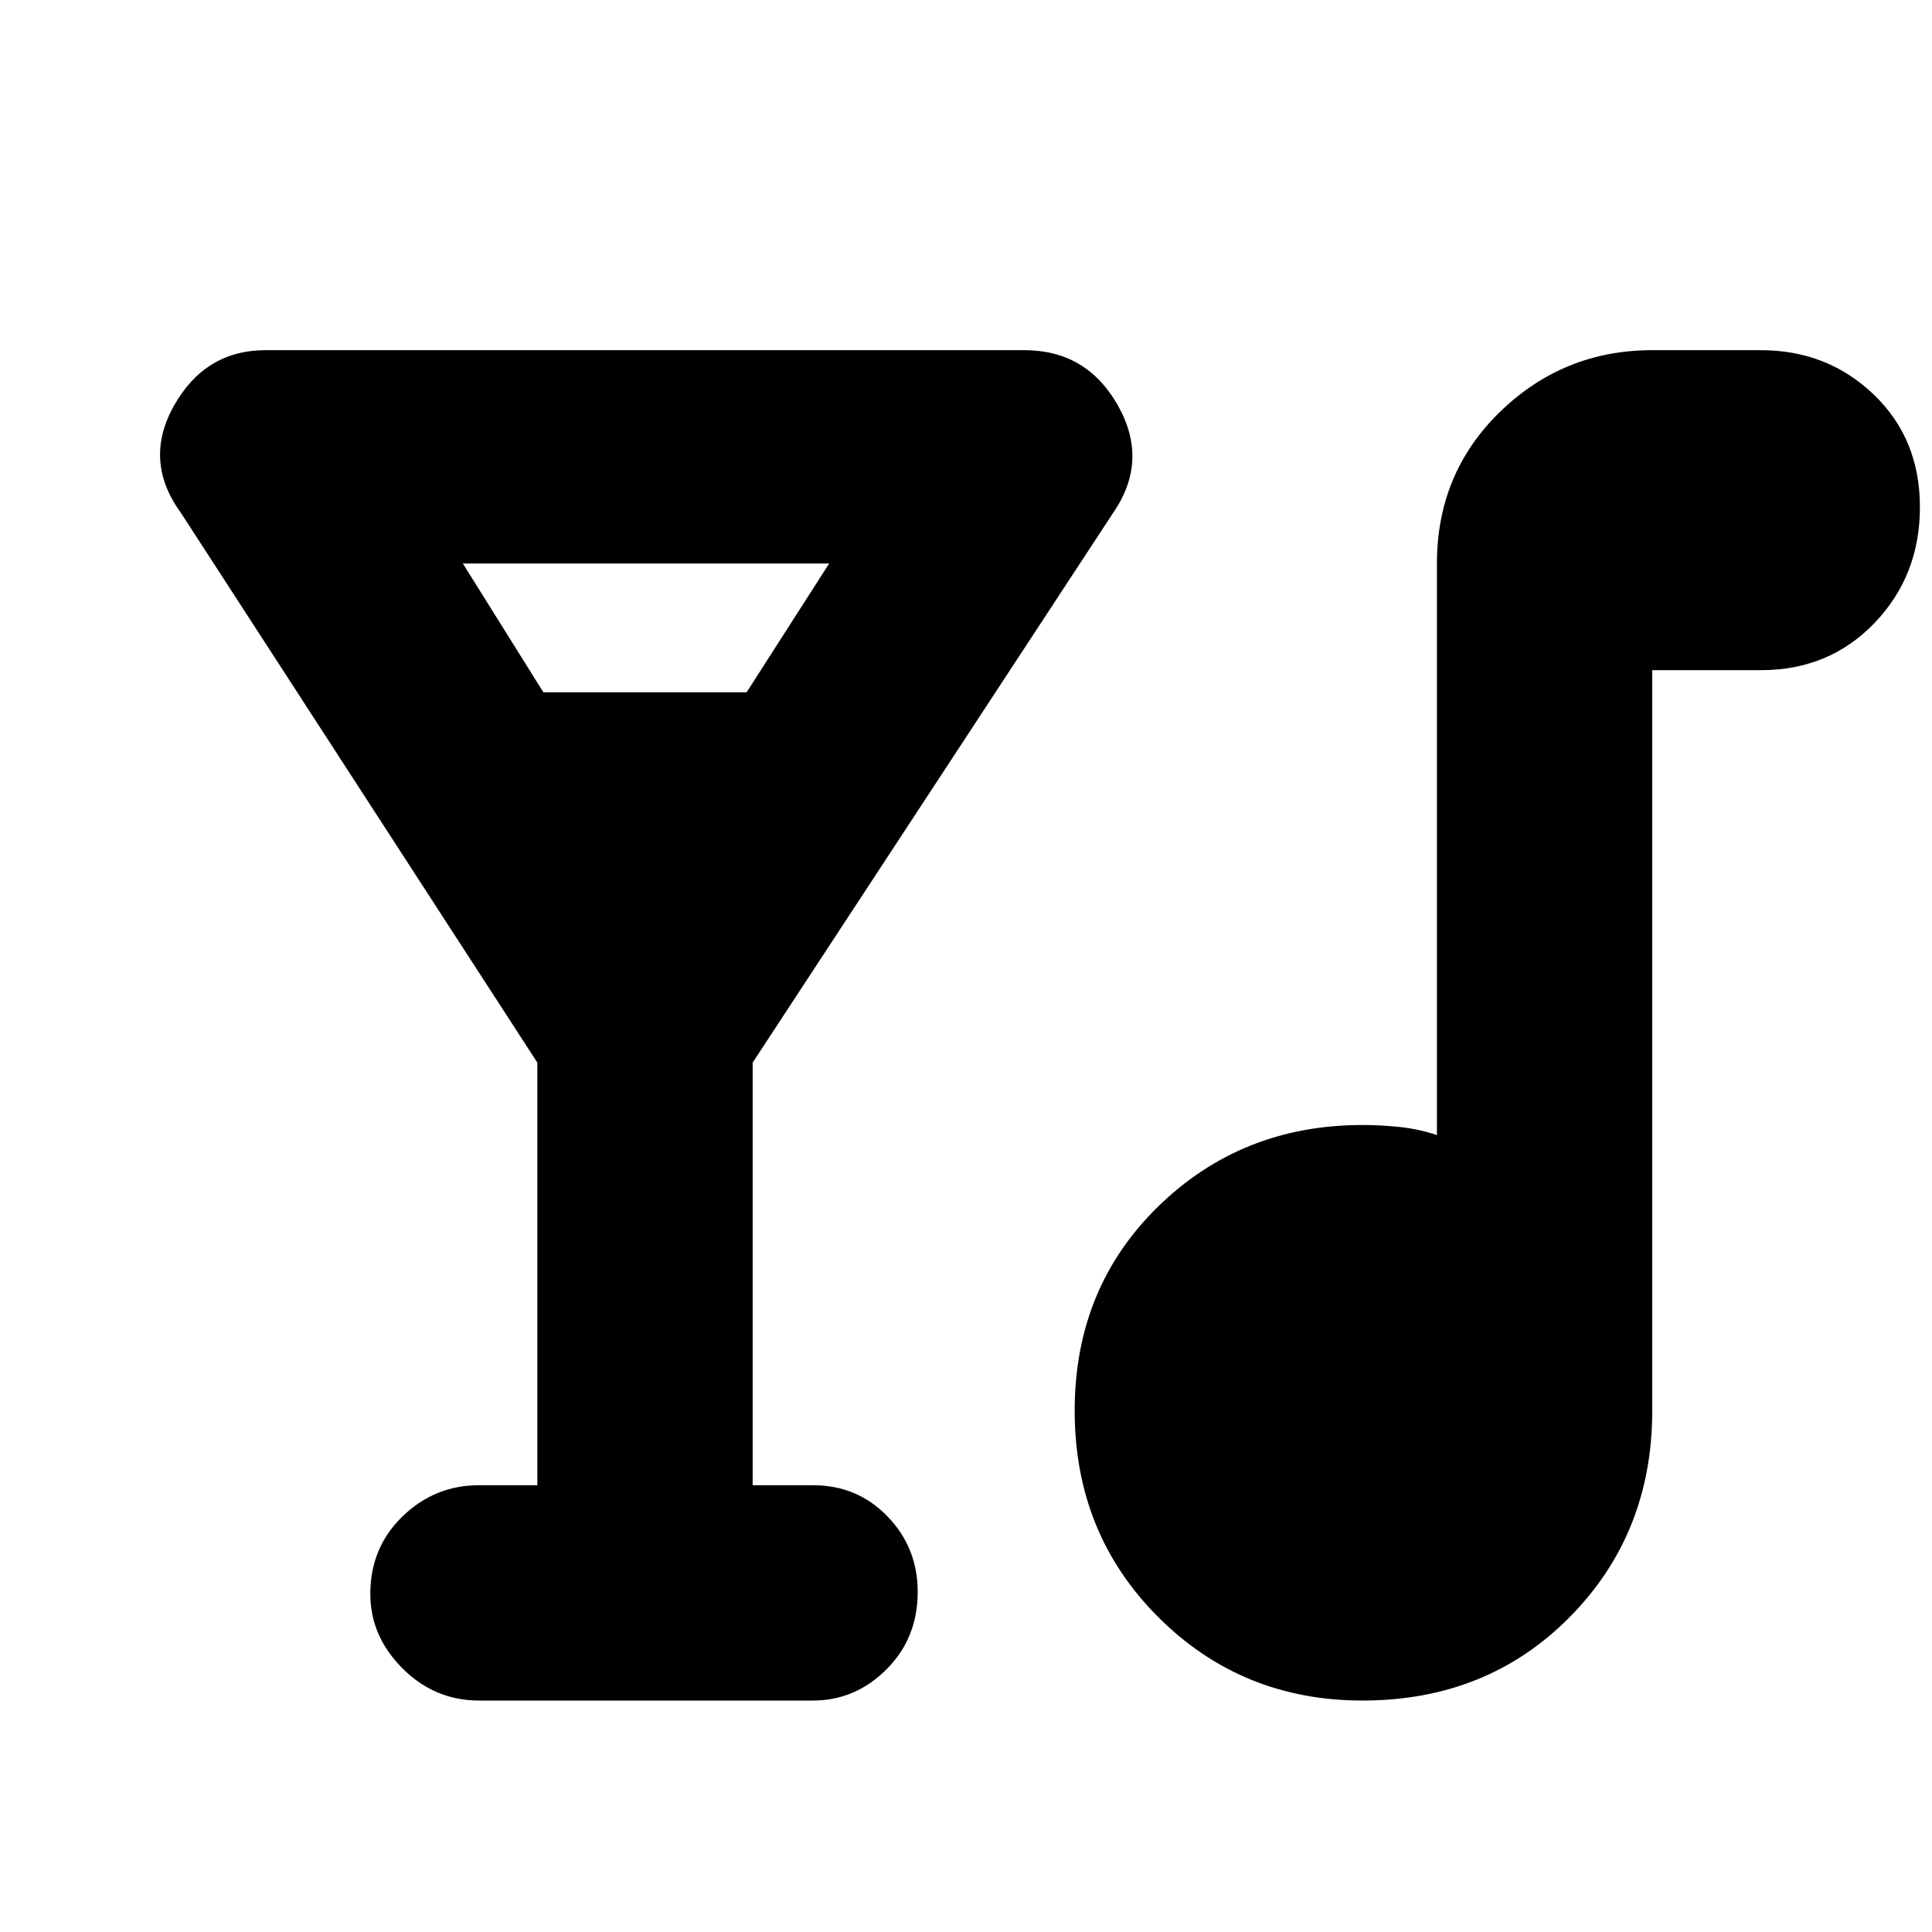 <svg xmlns="http://www.w3.org/2000/svg" height="40" width="40"><path d="M9.917 35.208q-.917 0-1.584-.666-.666-.667-.666-1.542 0-.958.666-1.604.667-.646 1.584-.646h1.208V22L3.75 10.625q-.792-1.083-.146-2.229Q4.25 7.25 5.5 7.25h15.708q1.292 0 1.938 1.146.646 1.146-.104 2.229L15.583 22v8.75h1.25q.917 0 1.542.646T19 32.958q0 .959-.646 1.604-.646.646-1.521.646Zm1.333-20.875h4.208l1.709-2.666H9.583Zm16.958 20.875q-2.5 0-4.229-1.729t-1.729-4.271q0-2.541 1.729-4.229 1.729-1.687 4.229-1.687.375 0 .771.041.396.042.771.167V11.667q0-1.875 1.312-3.146 1.313-1.271 3.146-1.271h2.25q1.375 0 2.334.917.958.916.958 2.333 0 1.417-.938 2.396-.937.979-2.354.979h-2.25v15.333q0 2.542-1.708 4.271t-4.292 1.729Z"/></svg>
